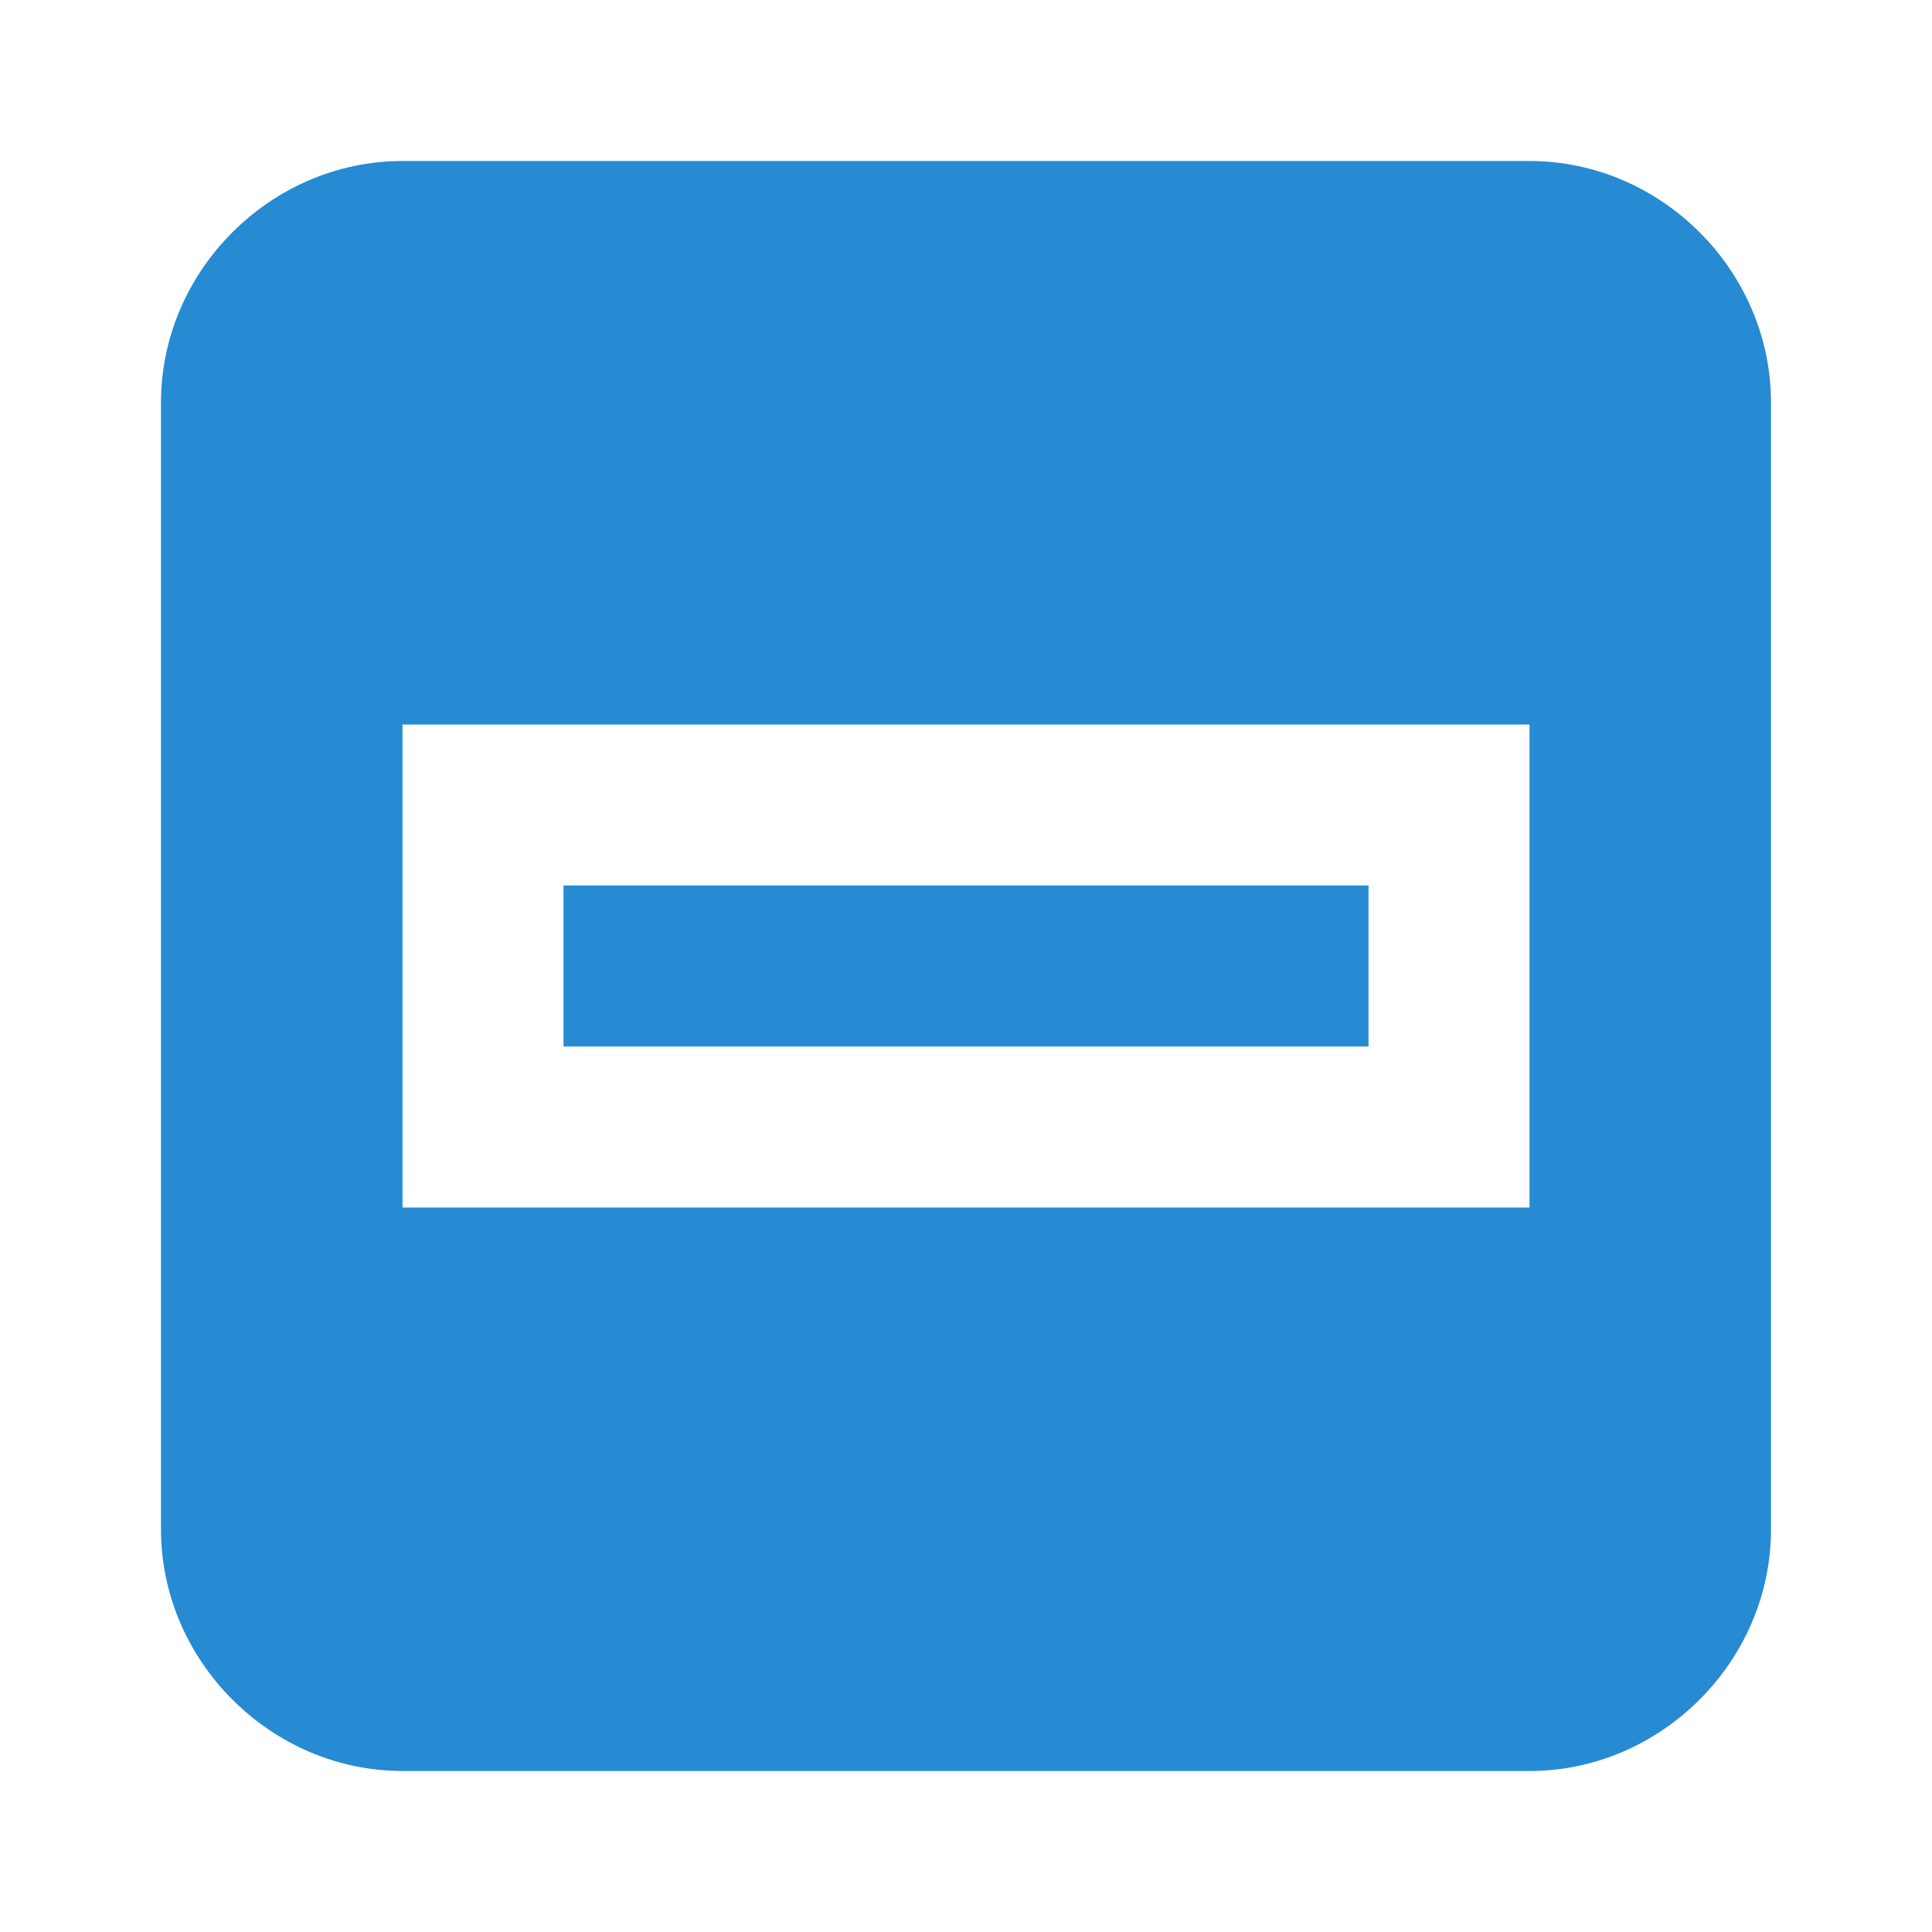 <?xml version="1.0" encoding="UTF-8" standalone="no"?>
<svg
   xmlns:dc="http://purl.org/dc/elements/1.1/"
   xmlns:cc="http://creativecommons.org/ns#"
   xmlns:rdf="http://www.w3.org/1999/02/22-rdf-syntax-ns#"
   xmlns:svg="http://www.w3.org/2000/svg"
   xmlns="http://www.w3.org/2000/svg"
   xmlns:sodipodi="http://sodipodi.sourceforge.net/DTD/sodipodi-0.dtd"
   xmlns:inkscape="http://www.inkscape.org/namespaces/inkscape"
   width="48"
   height="48"
   viewBox="0 0 48 48"
   id="svg4664"
   version="1.1"
   inkscape:version="0.48.4 r9939"
   sodipodi:docname="zoom-out.svg">
  <defs
     id="defs4672" />
  <sodipodi:namedview
     pagecolor="#ffffff"
     bordercolor="#666666"
     borderopacity="1"
     objecttolerance="10"
     gridtolerance="10"
     guidetolerance="10"
     inkscape:pageopacity="0"
     inkscape:pageshadow="2"
     inkscape:window-width="672"
     inkscape:window-height="480"
     id="namedview4670"
     showgrid="false"
     inkscape:zoom="4.9166667"
     inkscape:cx="24"
     inkscape:cy="24"
     inkscape:window-x="278"
     inkscape:window-y="295"
     inkscape:window-maximized="0"
     inkscape:current-layer="svg4664" />
  <path
     style="fill:#268bd2"
     d="M 10 4 C 6.727 4 4 6.727 4 10 L 4 38 C 4 41.266 6.727 44 10 44 L 38 44 C 41.273 44 44 41.266 44 38 L 44 10 C 44 6.727 41.273 4 38 4 L 10 4 z M 10 18 L 38 18 L 38 30 L 10 30 L 10 18 z M 14 22 L 14 26 L 34 26 L 34 22 L 14 22 z "
     id="path4666" />
</svg>
